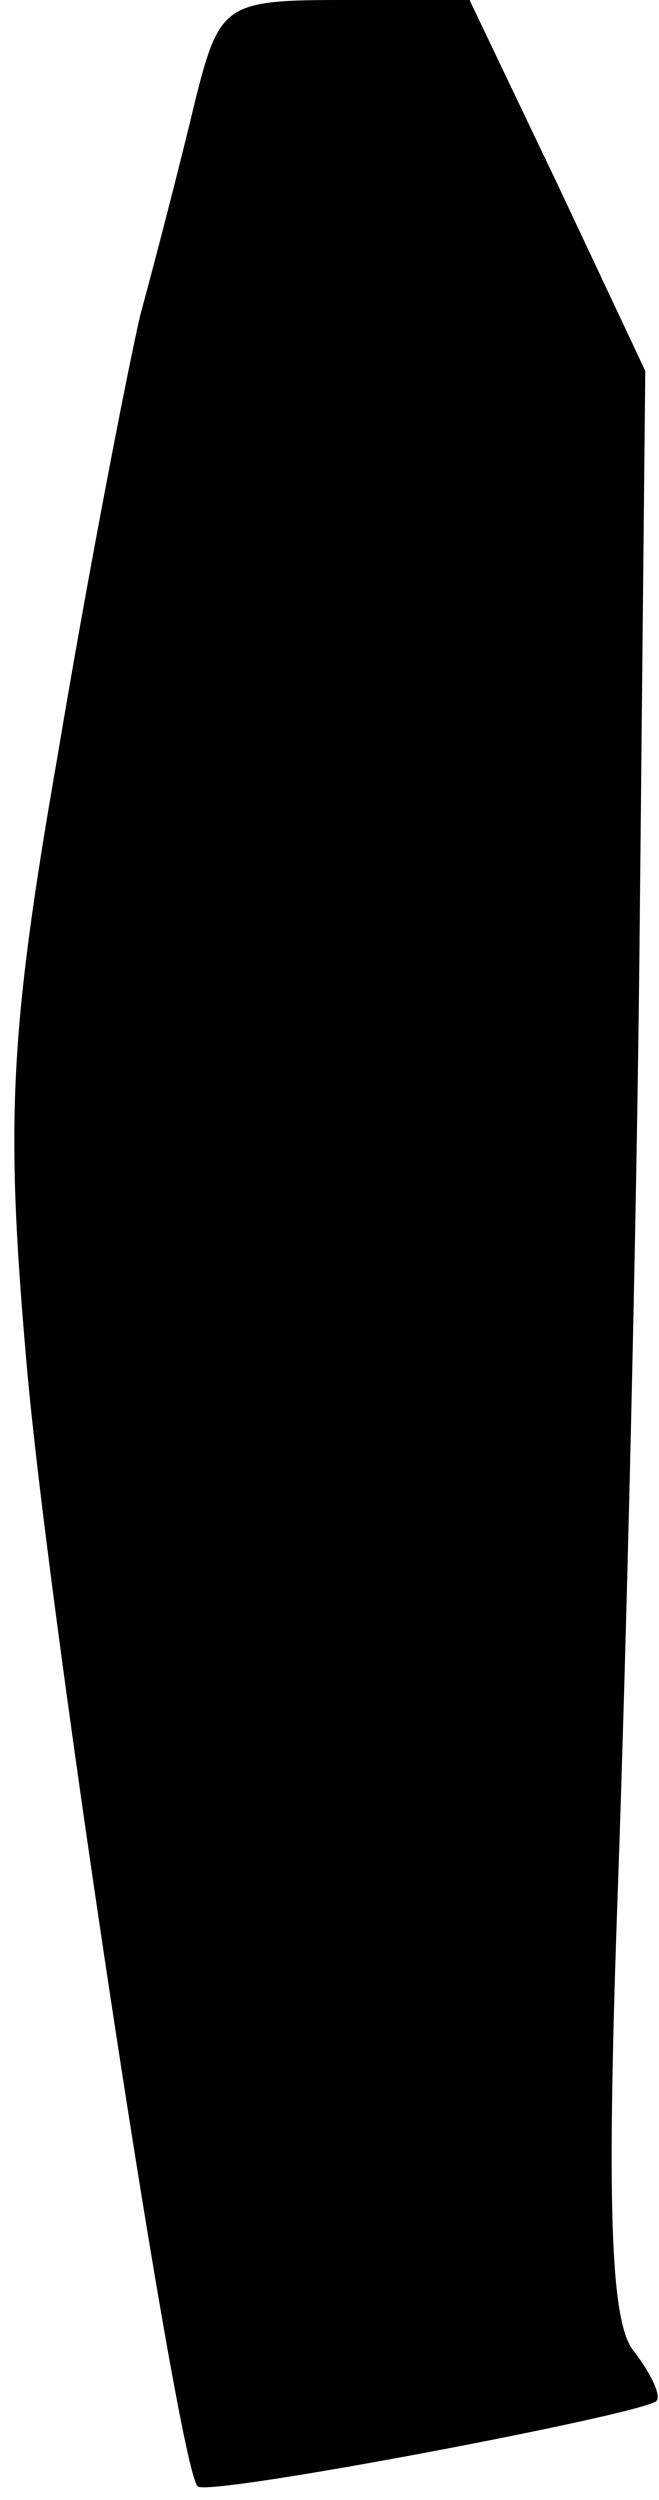 <?xml version="1.0" standalone="no"?>
<!DOCTYPE svg PUBLIC "-//W3C//DTD SVG 20010904//EN"
 "http://www.w3.org/TR/2001/REC-SVG-20010904/DTD/svg10.dtd">
<svg version="1.0" xmlns="http://www.w3.org/2000/svg"
 width="24pt" height="91pt" viewBox="0 0 24 91"
 preserveAspectRatio="xMidYMid meet">
<g transform="translate(0,91) scale(0.1,-0.1)"
fill="#000000" stroke="none">
<path fill="#000000" stroke="none" d="M71 873 c-5 -21 -14 -56 -20 -78 -5
-22 -19 -94 -30 -160 -18 -103 -19 -135 -11 -225 9 -98 55 -399 62 -405 3 -4
161 26 167 31 2 2 -2 10 -8 18 -9 10 -10 56 -6 168 3 84 7 243 8 353 l2 200
-32 68 -32 67 -45 0 c-44 0 -46 -1 -55 -37z"/>
</g>
</svg>
